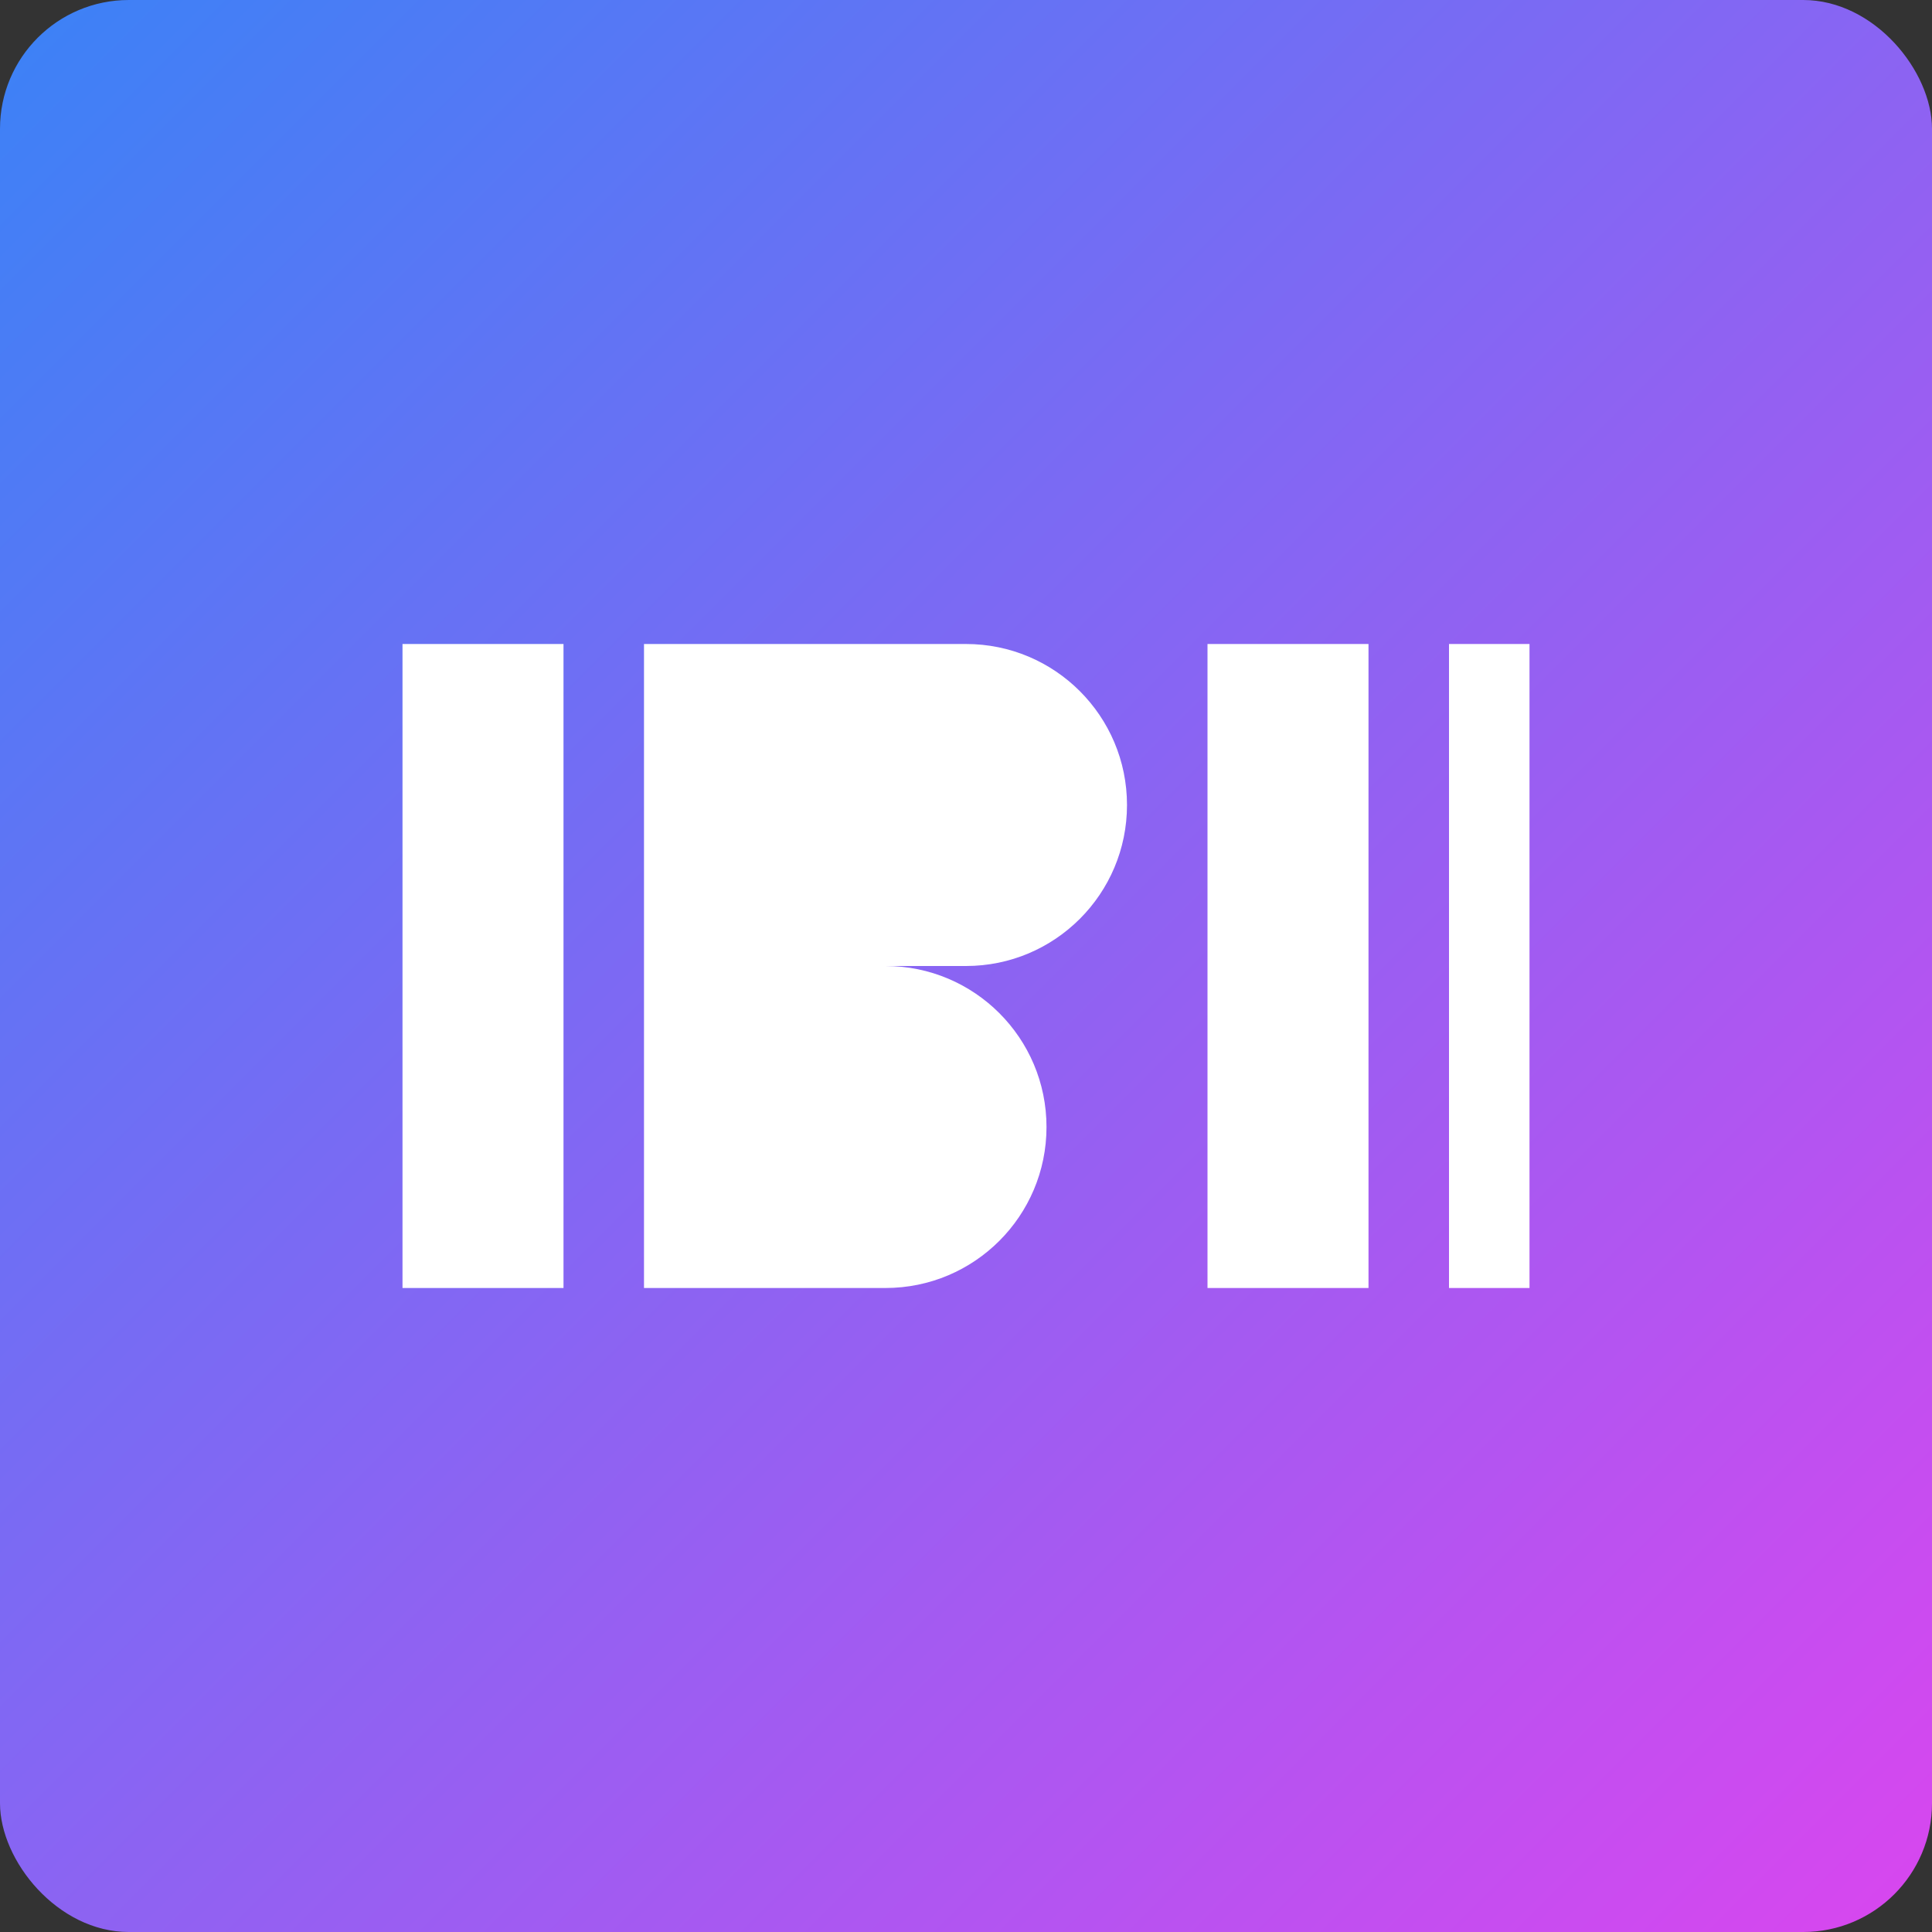 <?xml version="1.0" encoding="UTF-8" standalone="no"?>
<svg width="120" height="120" viewBox="0 0 120 120" fill="none" xmlns="http://www.w3.org/2000/svg">
  <rect x="0" y="0" width="120" height="120" fill="#333333" stroke="none"/>
  <rect width="120" height="120" rx="8" fill="url(#paint0_linear)"/>
  <path d="M25 40H35V80H25V40Z" fill="white"/>
  <path d="M40 40H60C65.523 40 70 44.477 70 50V50C70 55.523 65.523 60 60 60H40V40Z" fill="white"/>
  <path d="M40 60H55C60.523 60 65 64.477 65 70V70C65 75.523 60.523 80 55 80H40V60Z" fill="white"/>
  <path d="M75 40H85V80H75V40Z" fill="white"/>
  <path d="M90 40H95V80H90V40Z" fill="white"/>
  <defs>
    <linearGradient id="paint0_linear" x1="0" y1="0" x2="120" y2="120" gradientUnits="userSpaceOnUse">
      <stop stop-color="#3b82f6"/>
      <stop offset="1" stop-color="#d946ef"/>
    </linearGradient>
  </defs>
</svg>

